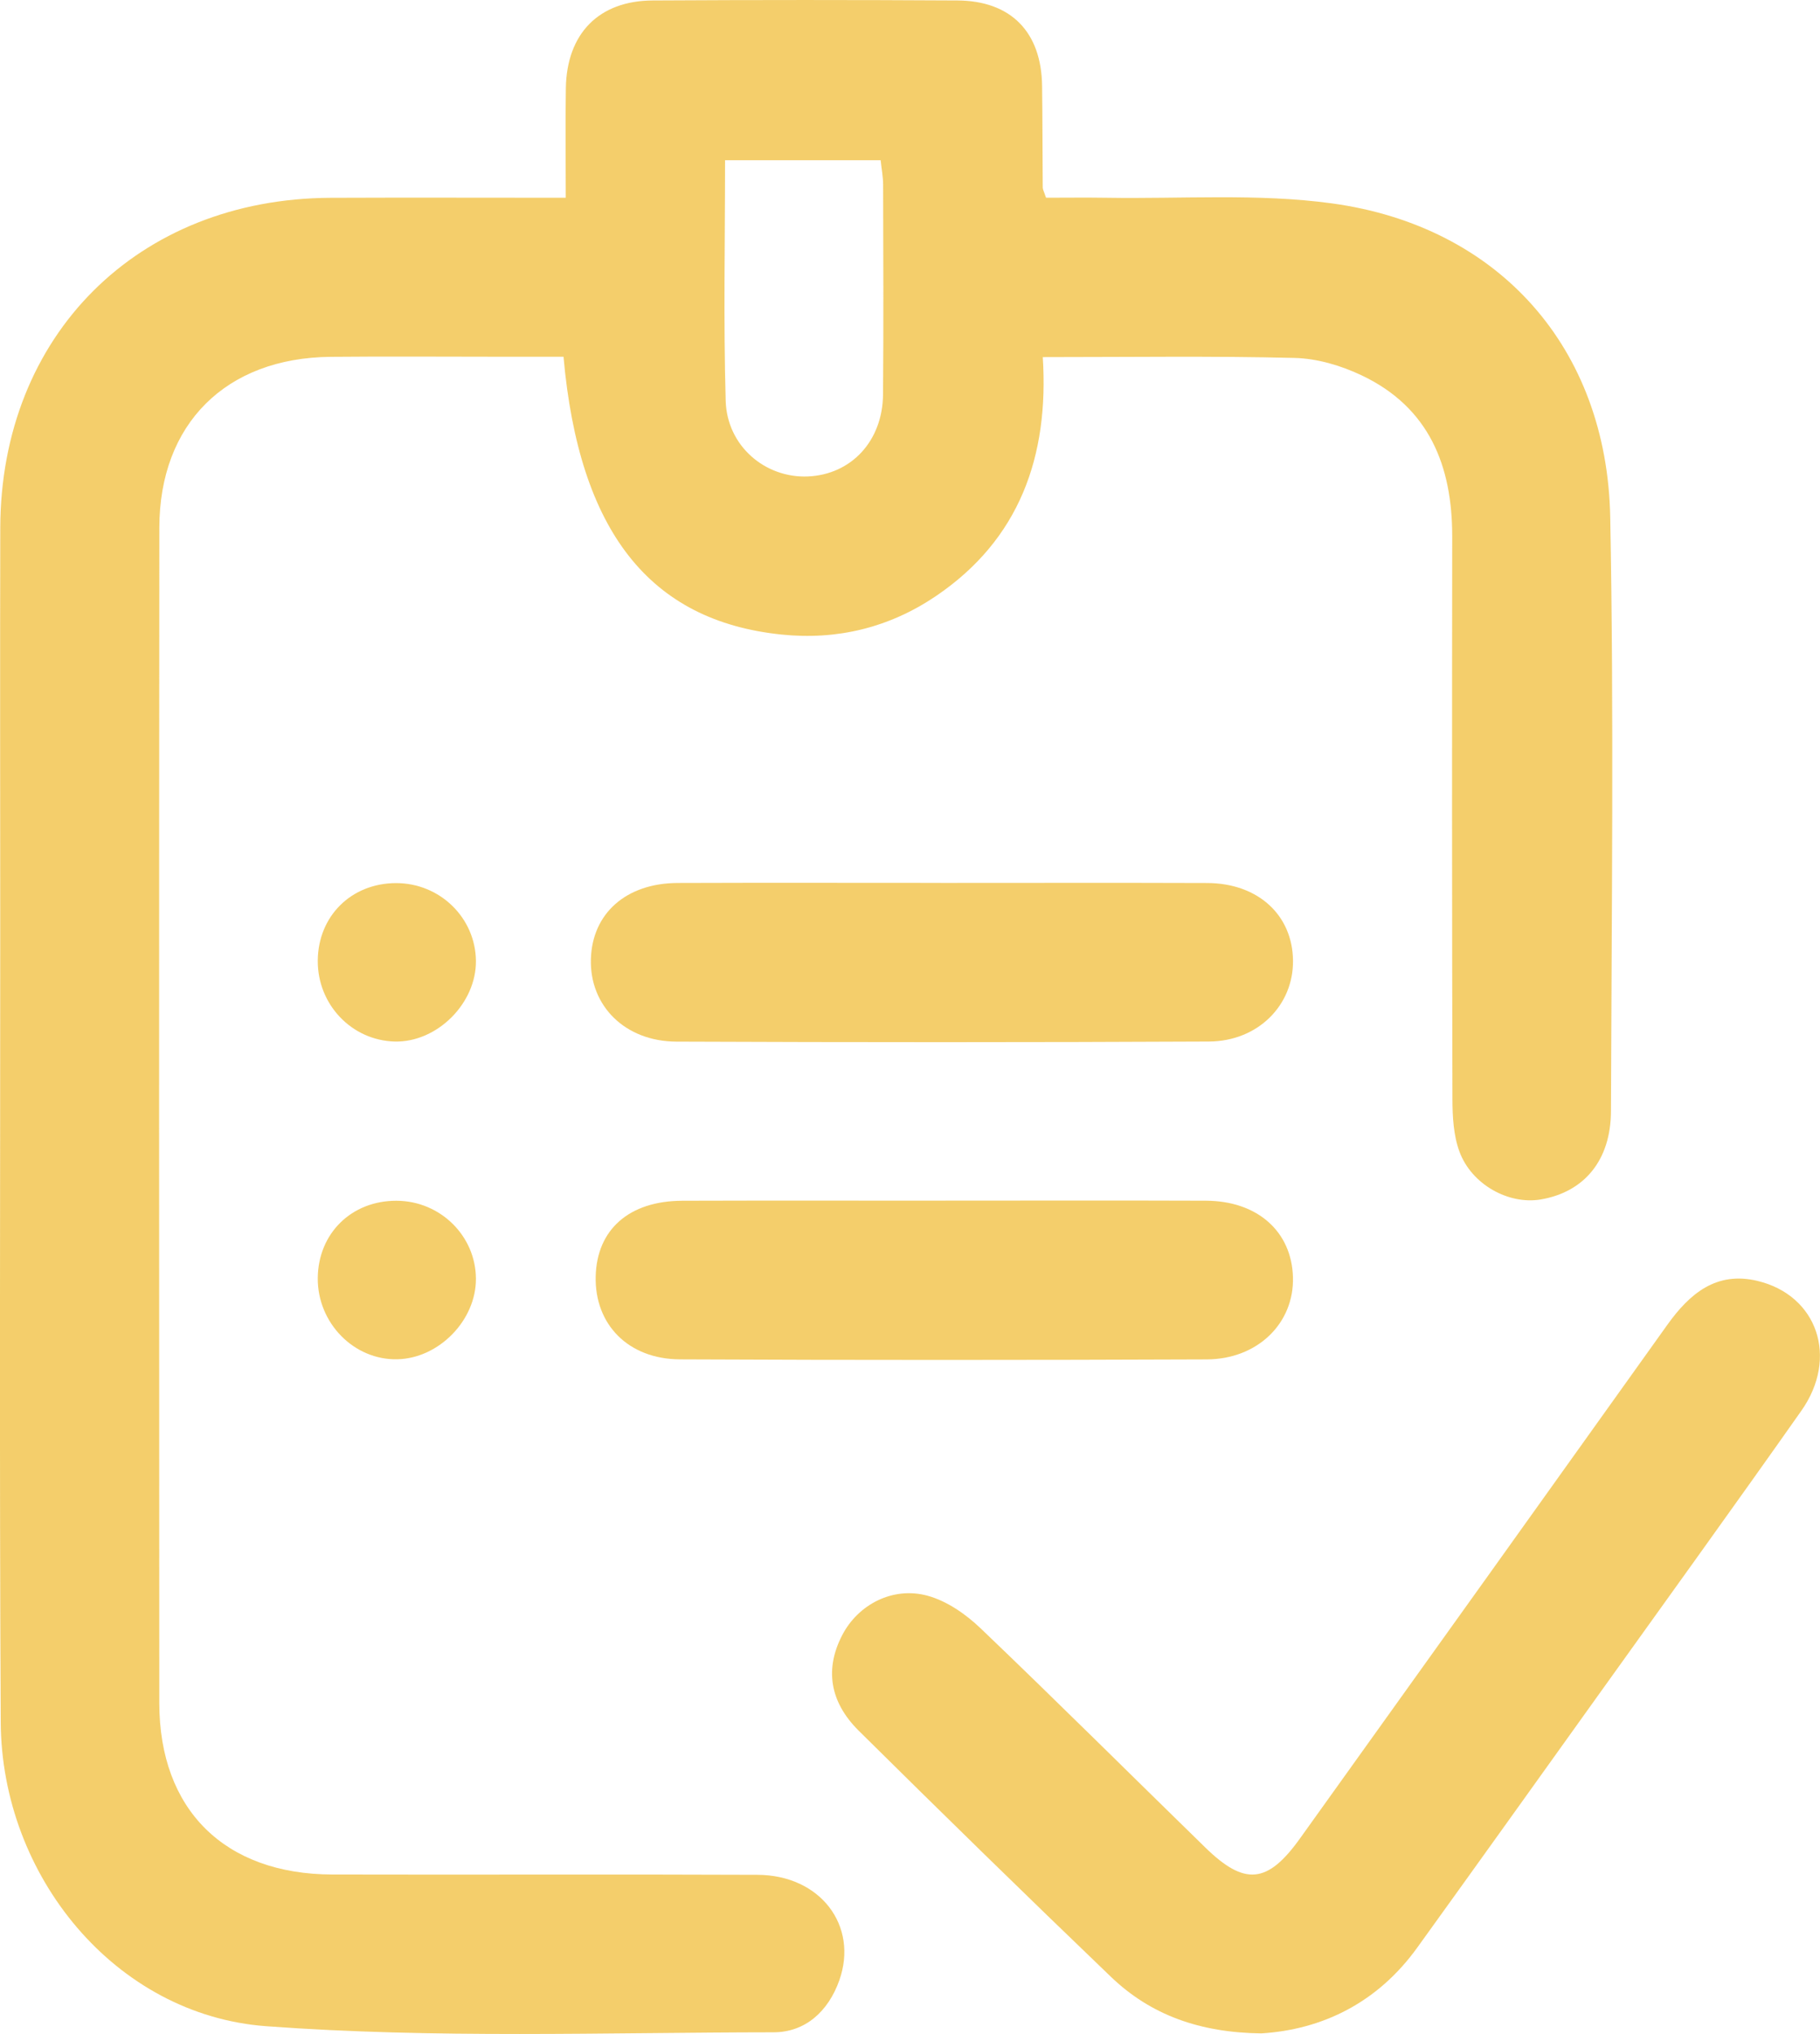 <?xml version="1.0" encoding="UTF-8"?>
<svg id="uuid-942f8914-ac11-422b-b0ea-6dd7c665c5d1" data-name="Capa 2" xmlns="http://www.w3.org/2000/svg" viewBox="0 0 39.771 44.432">
  <g id="uuid-4b323fdf-c202-4137-9eea-6b608de7e879" data-name="Capa 1">
    <g opacity=".6">
      <path d="m12.363,4.319c0-.869-.01-1.63.002-2.391.019-1.194.718-1.911,1.897-1.918,2.22-.013,4.44-.013,6.66 0,1.173.007,1.835.692,1.85,1.866.01.74.008,1.48.014,2.22 0.0.042.026.085.072.223.419,0,.873-.006,1.327.001,1.64.027,3.301-.098,4.915.122,3.657.498,6.017,3.159,6.087,6.855.082,4.324.03,8.651.016,12.976-.003,1.078-.589,1.769-1.535,1.929-.697.118-1.51-.323-1.776-1.046-.131-.355-.152-.766-.153-1.152-.01-4.094-.01-8.188-.005-12.283.002-1.551-.508-2.823-1.978-3.521-.448-.213-.968-.368-1.46-.381-1.801-.045-3.604-.018-5.509-.018.138,2.161-.503,3.984-2.342,5.225-1.012.683-2.15.961-3.363.836-2.881-.296-4.428-2.247-4.768-6.069-.441,0-.894-0-1.347,0-1.249 0-2.498-.01-3.746.002-2.285.023-3.737,1.464-3.739,3.733-.007,8.559-.006,17.117-.001,25.676.002,2.33,1.428,3.738,3.779,3.744,3.099.008,6.198-.007,9.296.007,1.37.006,2.209,1.111,1.784,2.307-.24.675-.741,1.132-1.435,1.133-3.697.003-7.408.139-11.087-.133-3.304-.244-5.784-3.287-5.802-6.64-.03-5.783-.01-11.566-.011-17.348-0-2.915-.006-5.829.001-8.744.01-4.205,3.002-7.191,7.219-7.209,1.683-.007,3.367-.001,5.137-.001Zm3.481-.82c0,1.798-.036,3.529.014,5.258.029.988.866,1.691,1.797,1.651.946-.041,1.633-.774,1.641-1.792.013-1.527.006-3.053.002-4.58-0-.175-.035-.35-.054-.536h-3.4Z" fill="#ecae09" stroke-width="0"/>
      <path d="m27.564,44.419c-1.342-.016-2.416-.4-3.287-1.235-1.852-1.777-3.687-3.57-5.511-5.376-.646-.64-.74-1.361-.361-2.09.344-.664,1.102-1.069,1.867-.859.42.115.831.401,1.153.708,1.655,1.581,3.277,3.196,4.916,4.794.859.837,1.357.789,2.064-.197,2.679-3.739,5.356-7.478,8.028-11.221.489-.685,1.074-1.178,1.972-.962,1.311.315,1.776,1.676.959,2.836-1.477,2.097-2.98,4.177-4.473,6.262-1.305,1.823-2.609,3.646-3.92,5.465-.87,1.208-2.076,1.792-3.408,1.875Z" fill="#ecae09" stroke-width="0"/>
      <path d="m20.56,19.287c1.94 0,3.879-.005,5.819.002,1.11.004,1.865.697,1.876,1.694.011.973-.763,1.764-1.838,1.769-3.879.019-7.758.018-11.637.002-1.126-.005-1.896-.785-1.868-1.801.028-1.001.77-1.661,1.899-1.665,1.916-.007,3.833-.002,5.75-.002Z" fill="#ecae09" stroke-width="0"/>
      <path d="m20.667,26.227c1.895-0,3.79-.005,5.685.002,1.124.004,1.874.671,1.902,1.671.028 1-.766,1.791-1.884,1.796-3.836.015-7.673.017-11.51-.001-1.134-.005-1.867-.765-1.843-1.811.024-1.025.731-1.651,1.894-1.654,1.918-.006,3.837-.002,5.755-.002Z" fill="#ecae09" stroke-width="0"/>
      <path d="m8.656,19.291c.955-0,1.732.755,1.744,1.694.012.932-.852,1.791-1.776,1.767-.939-.025-1.685-.808-1.68-1.764.005-.975.732-1.696,1.712-1.697Z" fill="#ecae09" stroke-width="0"/>
      <path d="m8.665,26.23c.954.003,1.731.766,1.735,1.703.005.906-.807,1.739-1.716,1.76-.949.022-1.749-.793-1.74-1.775.009-.976.737-1.691,1.721-1.688Z" fill="#ecae09" stroke-width="0"/>
    </g>
  </g>
</svg>